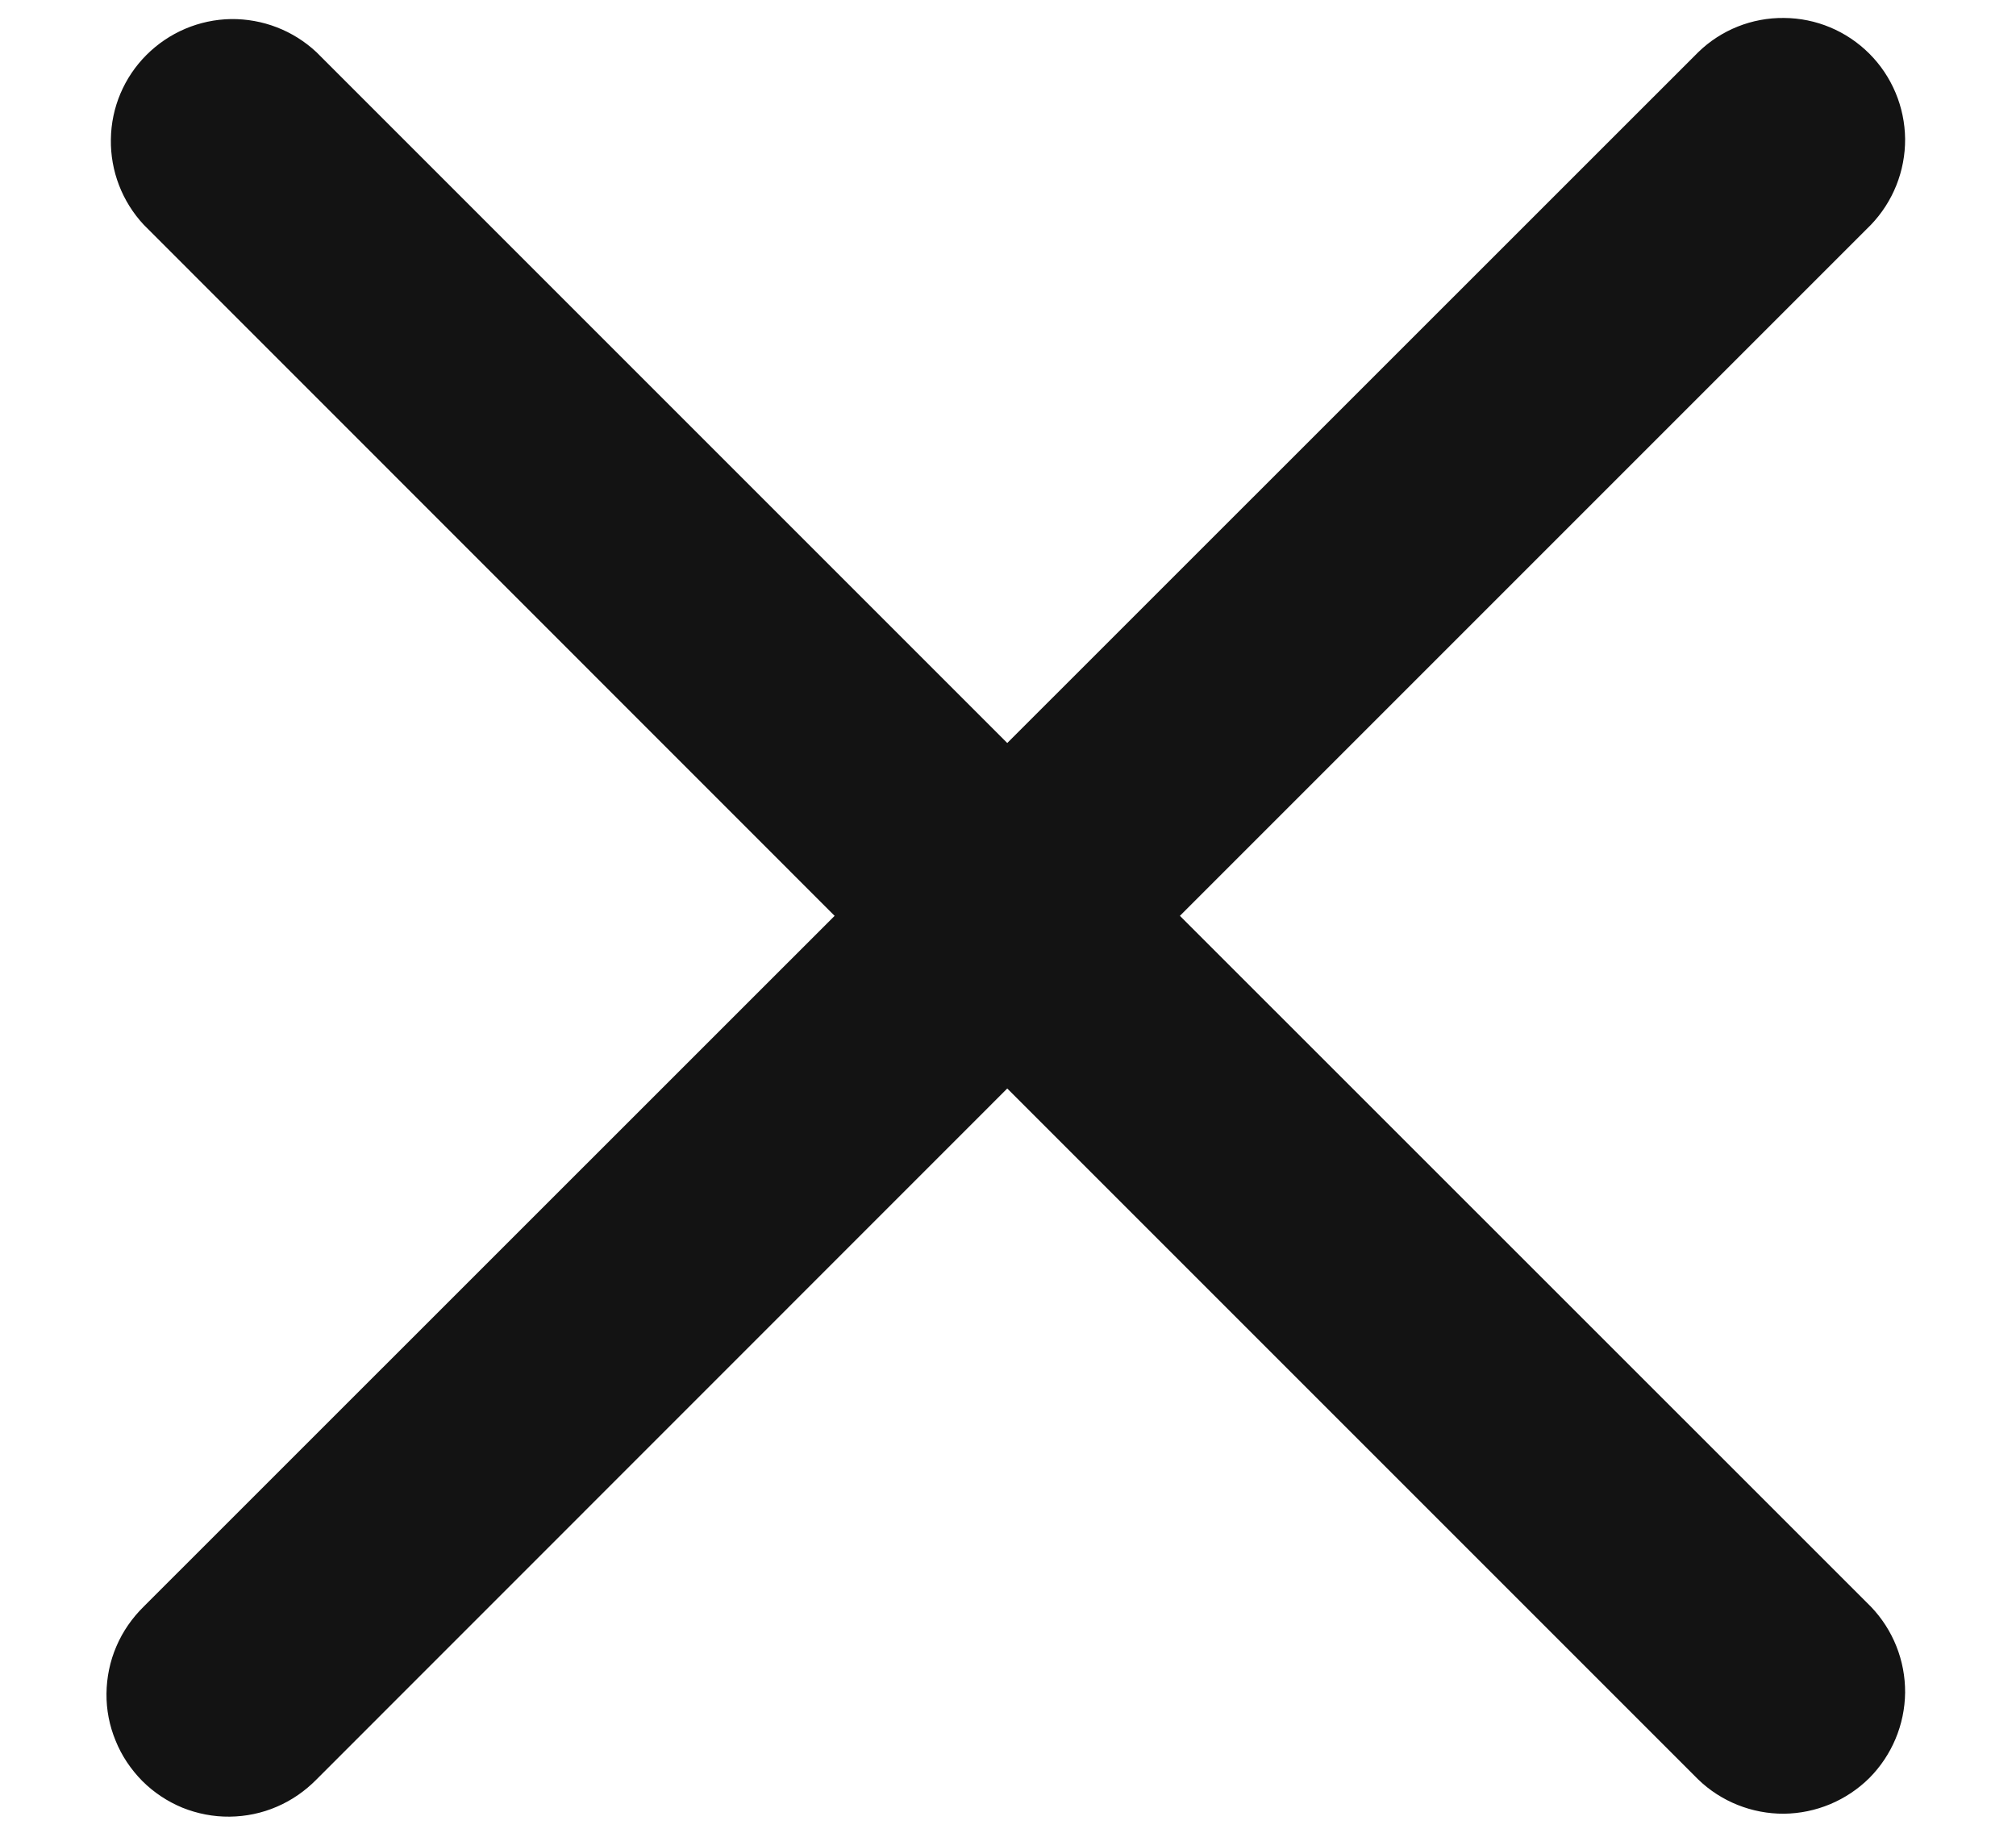<svg width="11" height="10" viewBox="0 0 11 10" fill="none" xmlns="http://www.w3.org/2000/svg">
<path fill-rule="evenodd" clip-rule="evenodd" d="M5.496 5.939L9.266 9.709C9.391 9.83 9.56 9.897 9.734 9.896C9.909 9.894 10.076 9.824 10.2 9.701C10.323 9.577 10.393 9.41 10.395 9.235C10.396 9.06 10.329 8.892 10.208 8.766L6.438 4.997L10.208 1.227C10.329 1.101 10.396 0.933 10.395 0.758C10.393 0.583 10.323 0.416 10.2 0.293C10.076 0.169 9.909 0.099 9.734 0.098C9.56 0.096 9.391 0.163 9.266 0.285L5.496 4.054L1.727 0.285C1.6 0.166 1.433 0.102 1.26 0.104C1.087 0.107 0.922 0.177 0.799 0.3C0.677 0.422 0.607 0.587 0.605 0.76C0.602 0.933 0.667 1.101 0.785 1.227L4.554 4.997L0.784 8.766C0.721 8.828 0.67 8.901 0.635 8.983C0.6 9.064 0.582 9.152 0.581 9.24C0.58 9.329 0.597 9.416 0.631 9.498C0.664 9.58 0.714 9.654 0.776 9.717C0.839 9.78 0.913 9.829 0.995 9.863C1.077 9.896 1.165 9.913 1.253 9.912C1.342 9.911 1.429 9.893 1.51 9.858C1.592 9.823 1.665 9.772 1.727 9.709L5.496 5.939Z" fill="#131313"/>
</svg>

